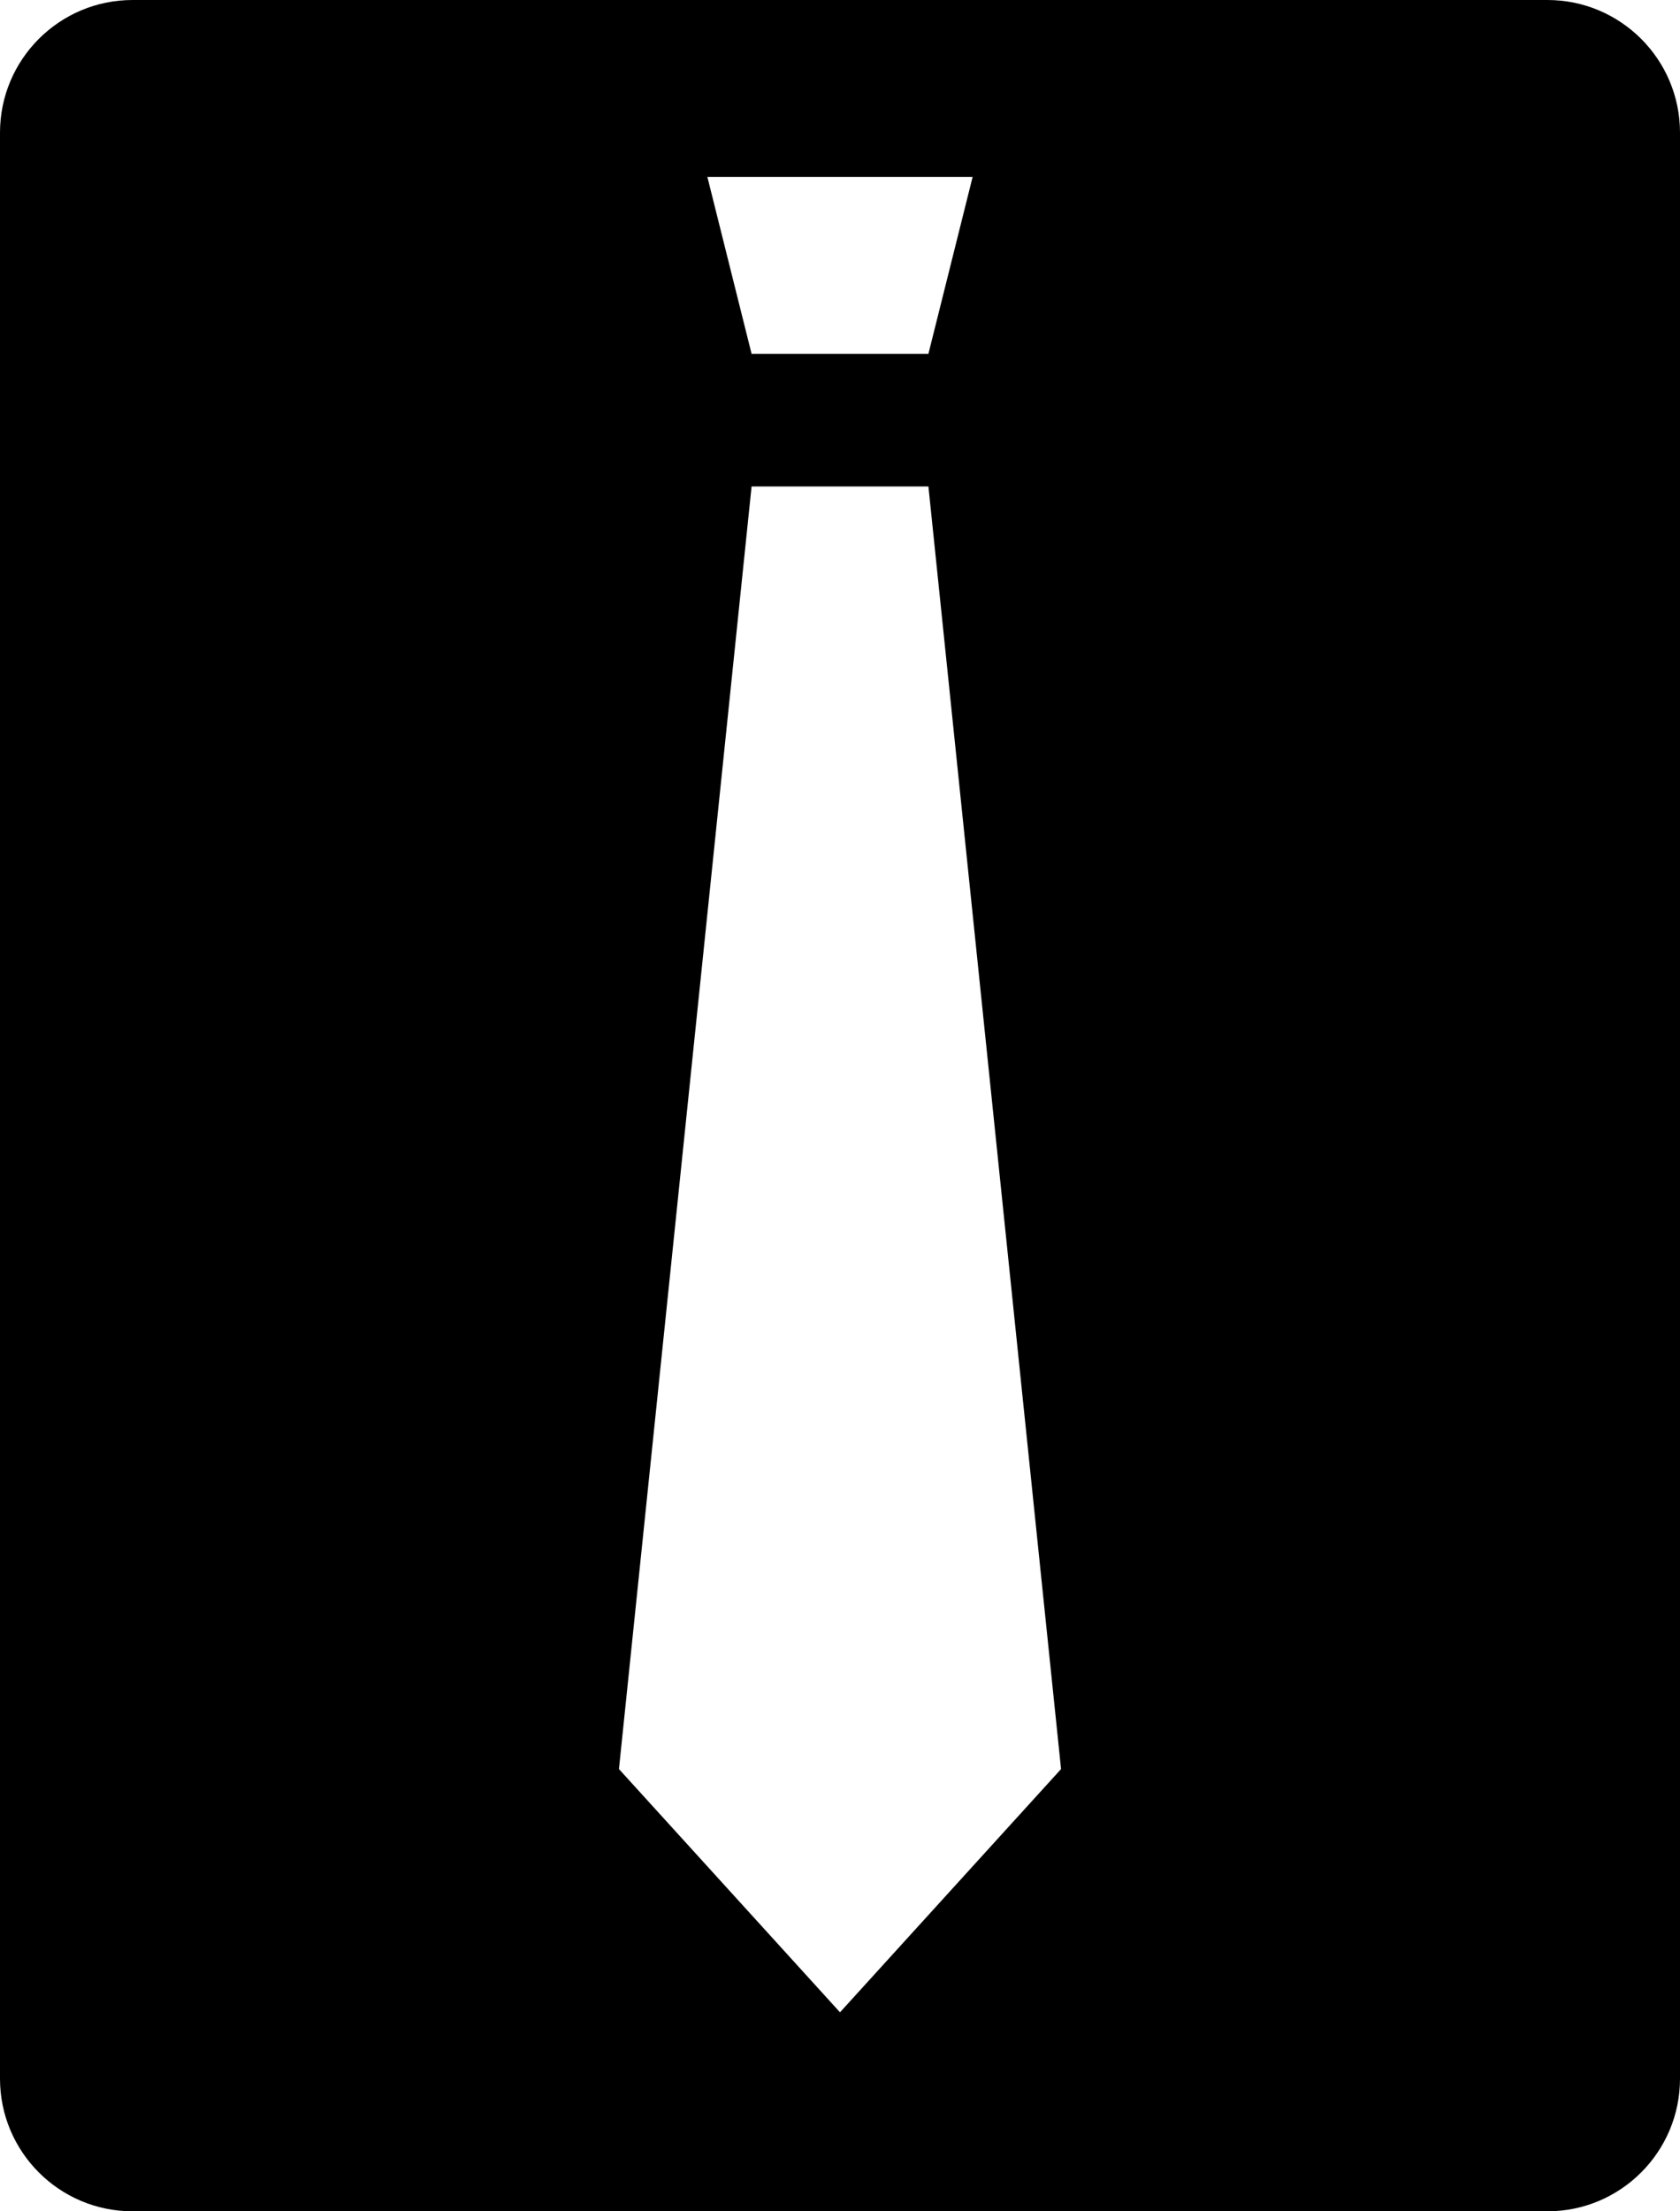 <svg width="38" height="50" viewBox="0 0 38 50" fill="none" xmlns="http://www.w3.org/2000/svg">
<path fill-rule="evenodd" clip-rule="evenodd" d="M0 3C0 1.343 1.343 0 3 0H35C36.657 0 38 1.343 38 3V47C38 48.657 36.657 50 35 50H3C1.343 50 0 48.657 0 47V3ZM16 4H22L21 8H17L16 4ZM21 11H17L14 40L19 45.5L24 40L21 11Z" fill="black"/>
</svg>
